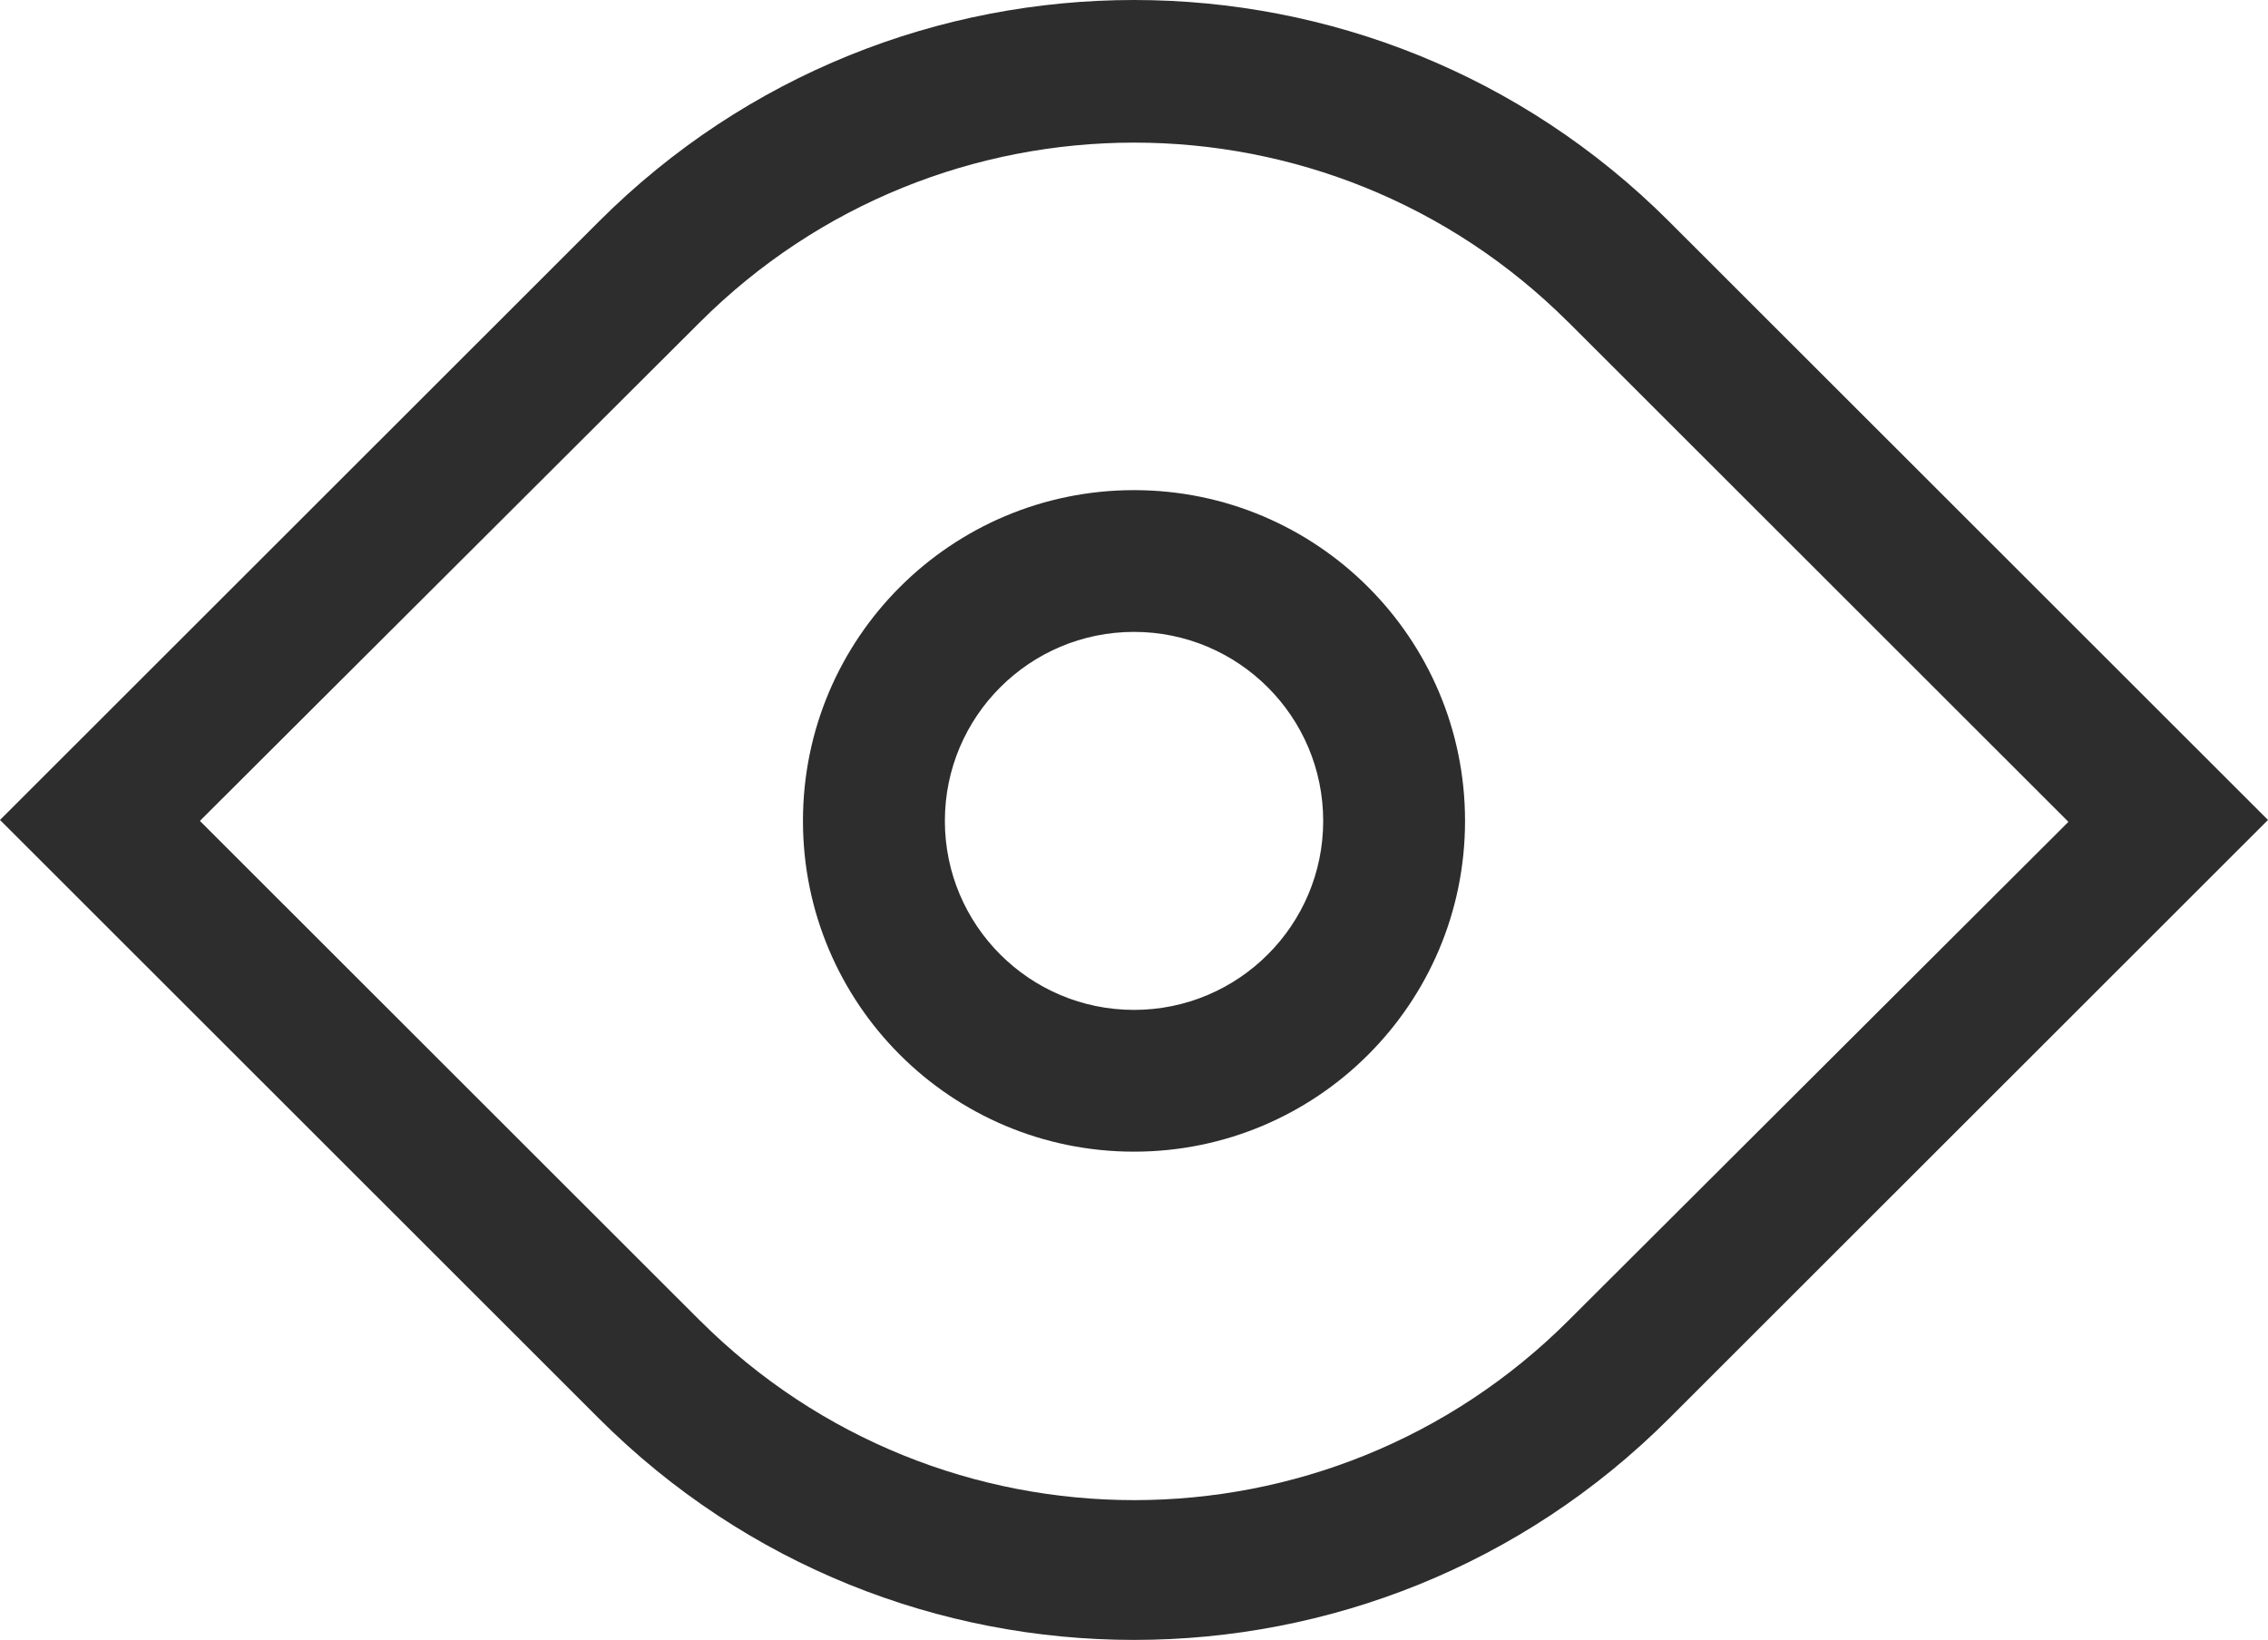 <svg width="354" height="256" xmlns="http://www.w3.org/2000/svg" xmlns:xlink="http://www.w3.org/1999/xlink" xml:space="preserve" overflow="hidden" viewBox="0 0 354 256"><defs><clipPath id="clipView"><rect x="1122" y="867" width="354" height="256"/></clipPath></defs><g clip-path="url(#clipView)" transform="translate(-1122 -867)"><path d="M1382.51 901.566C1336.4 855.478 1261.6 855.478 1215.49 901.566L1122 995 1215.49 1088.44C1261.6 1134.52 1336.4 1134.52 1382.51 1088.44L1476 995ZM1366.86 1073.09C1329.41 1110.53 1268.69 1110.54 1231.24 1073.13 1231.19 1073.12 1231.19 1073.1 1231.19 1073.09L1153.2 995.148 1231.19 917.352C1268.64 879.914 1329.36 879.899 1366.81 917.317 1366.86 917.327 1366.86 917.341 1366.86 917.352L1444.85 995.295ZM1299 943.513C1270.46 943.513 1247.33 966.63 1247.33 995.148 1247.33 1023.67 1270.46 1046.78 1299 1046.78 1327.54 1046.78 1350.67 1023.67 1350.67 995.148 1350.67 966.63 1327.54 943.513 1299 943.513ZM1299 1024.65C1282.71 1024.65 1269.48 1011.44 1269.48 995.148 1269.48 978.851 1282.71 965.642 1299 965.642 1315.29 965.642 1328.53 978.851 1328.53 995.148 1328.53 1011.44 1315.29 1024.65 1299 1024.65Z" fill="#2D2D2D" fill-rule="evenodd"/></g></svg>